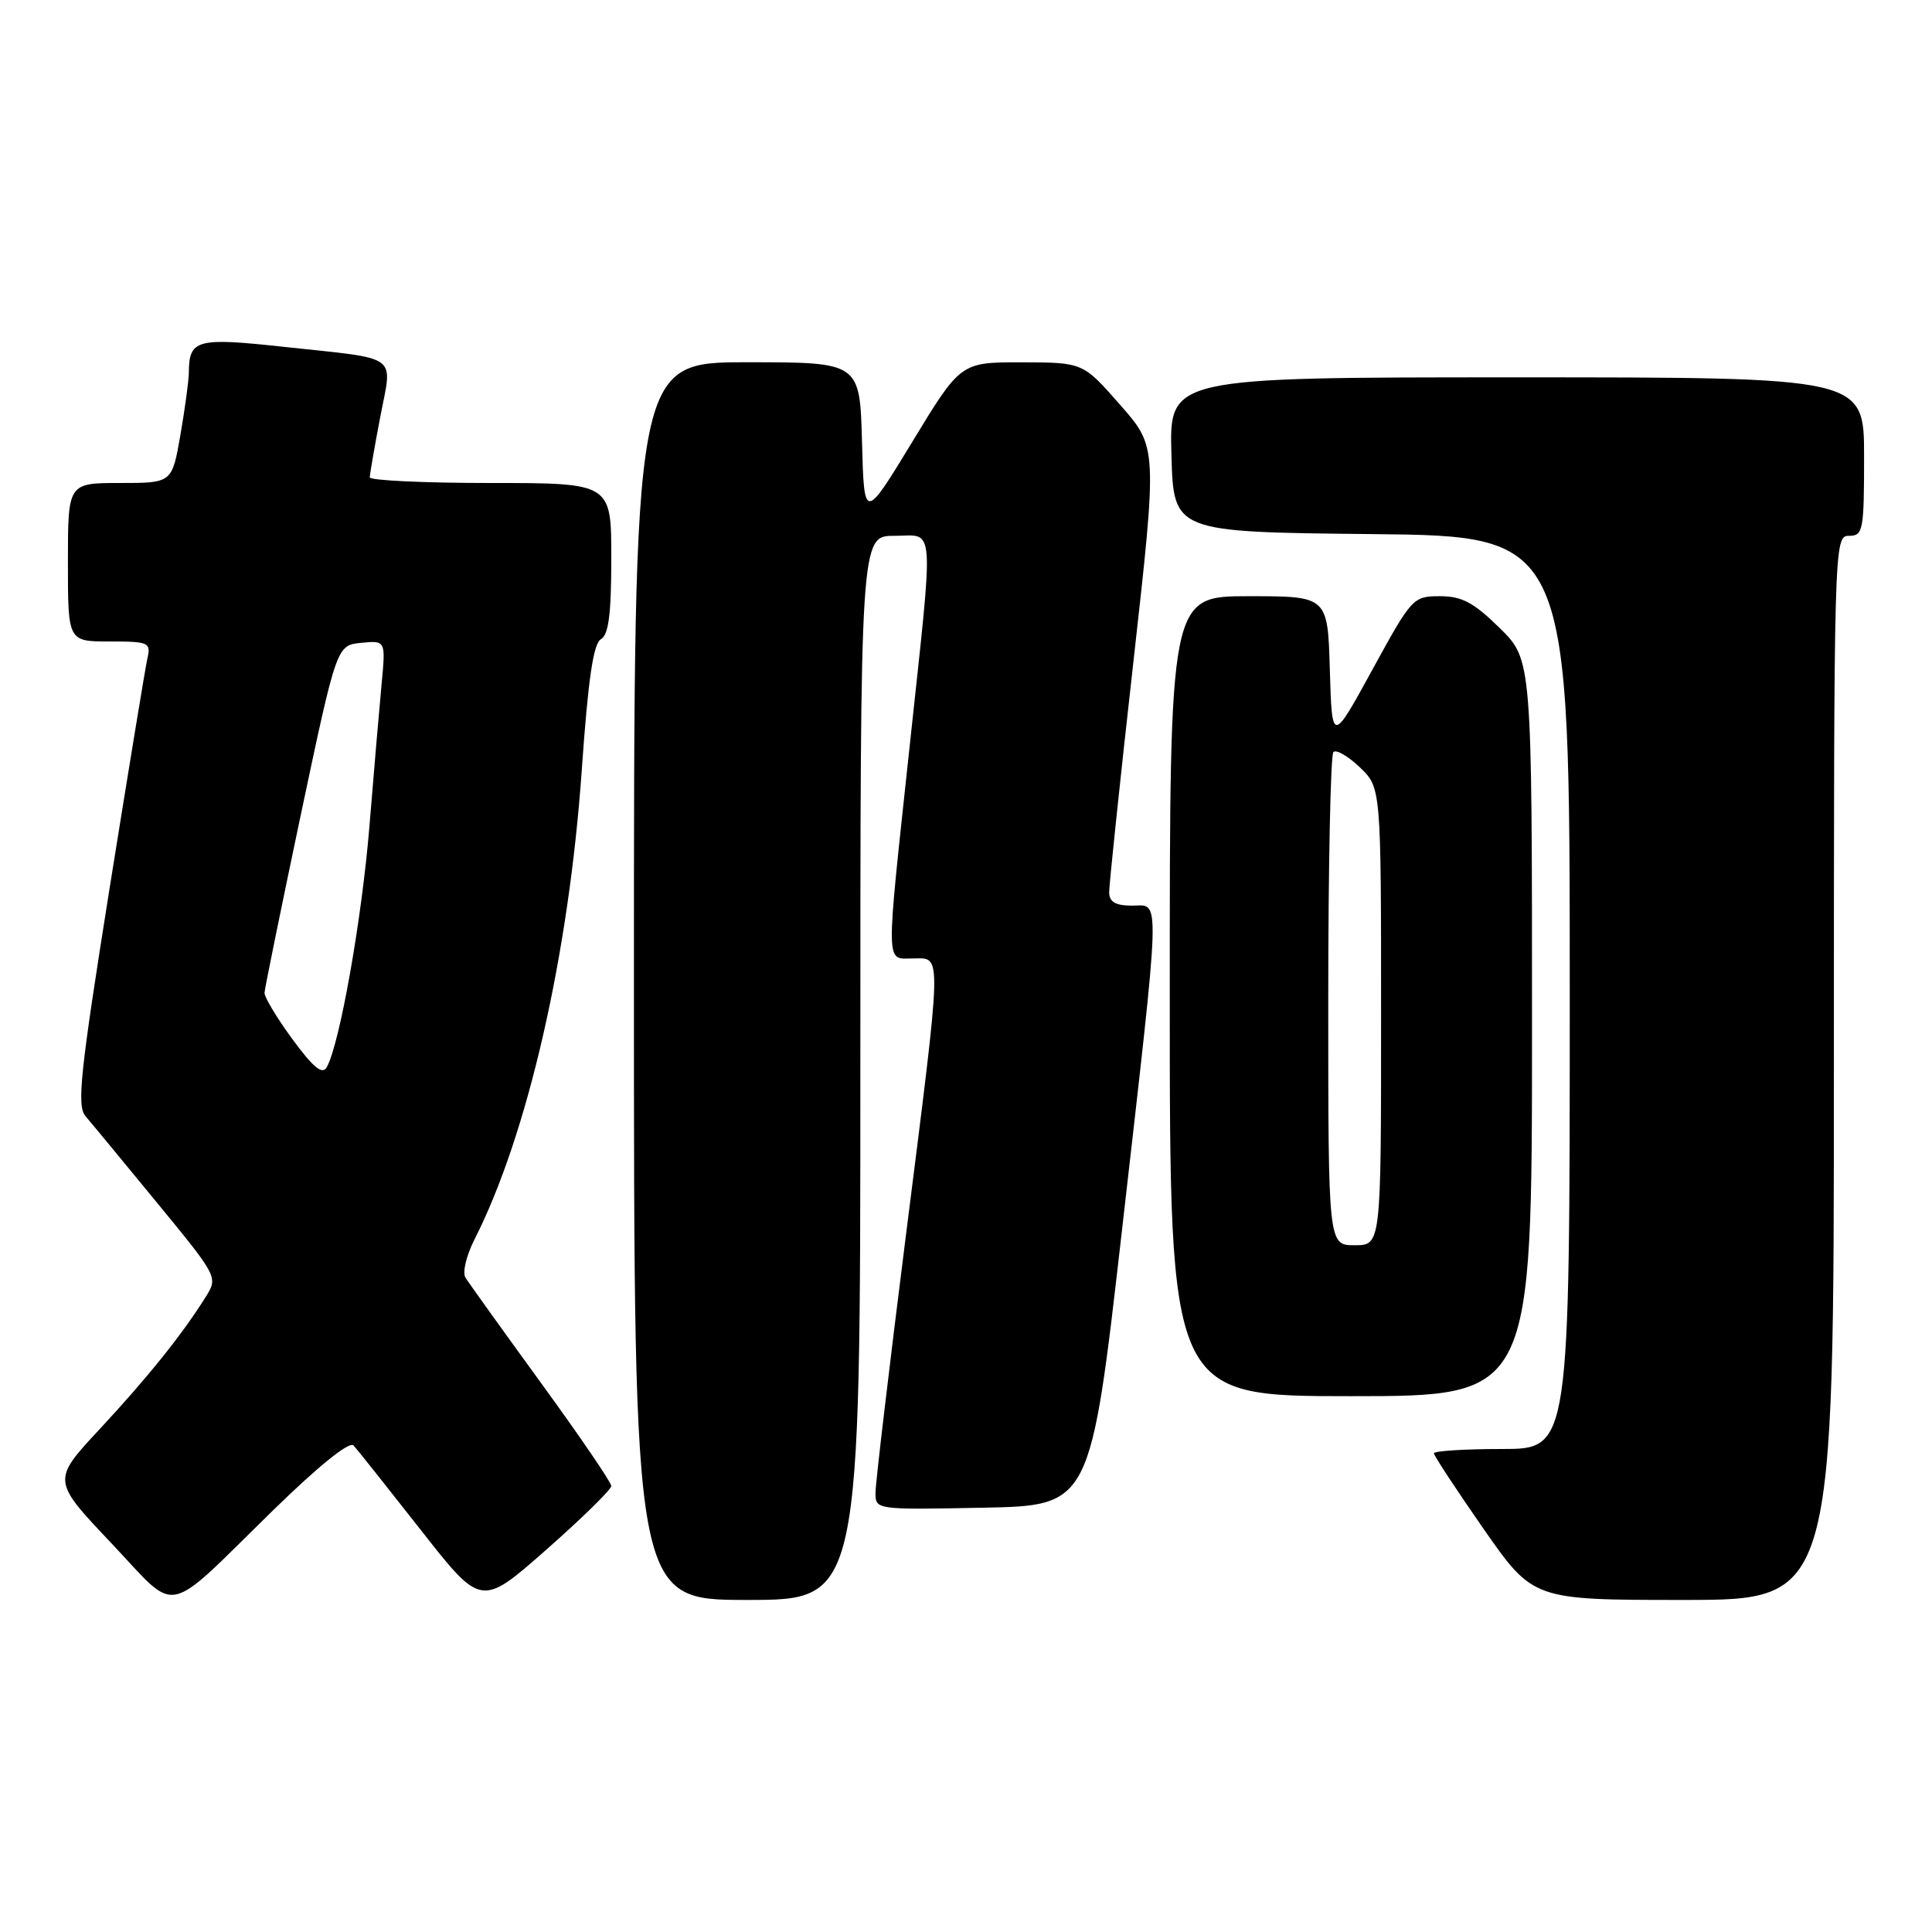 <?xml version="1.0" encoding="UTF-8" standalone="no"?>
<!DOCTYPE svg PUBLIC "-//W3C//DTD SVG 1.1//EN" "http://www.w3.org/Graphics/SVG/1.1/DTD/svg11.dtd" >
<svg xmlns="http://www.w3.org/2000/svg" xmlns:xlink="http://www.w3.org/1999/xlink" version="1.1" viewBox="0 0 256 256">
 <g >
 <path fill="currentColor"
d=" M 36.23 200.08 C 42.23 194.22 46.31 190.94 46.85 191.53 C 47.34 192.07 51.34 197.10 55.75 202.72 C 63.76 212.94 63.76 212.94 72.38 205.35 C 77.12 201.17 81.00 197.37 81.00 196.90 C 81.00 196.43 76.82 190.30 71.71 183.28 C 66.60 176.25 62.08 169.95 61.67 169.28 C 61.26 168.62 61.79 166.37 62.85 164.28 C 69.91 150.40 75.37 126.53 77.09 102.00 C 77.93 90.00 78.62 85.28 79.62 84.70 C 80.65 84.11 81.00 81.35 81.00 73.95 C 81.00 64.00 81.00 64.00 65.00 64.00 C 56.20 64.00 49.00 63.66 49.00 63.25 C 49.00 62.84 49.62 59.25 50.38 55.28 C 52.00 46.77 53.21 47.65 37.63 45.96 C 26.02 44.70 25.05 44.96 25.02 49.42 C 25.01 50.47 24.50 54.19 23.90 57.67 C 22.79 64.00 22.79 64.00 15.90 64.00 C 9.00 64.00 9.00 64.00 9.00 74.50 C 9.00 85.00 9.00 85.00 14.52 85.00 C 19.73 85.00 20.01 85.13 19.53 87.25 C 19.25 88.49 16.99 102.28 14.49 117.90 C 10.62 142.18 10.16 146.53 11.33 147.90 C 12.09 148.78 16.35 153.94 20.80 159.36 C 28.88 169.20 28.90 169.23 27.25 171.86 C 24.14 176.83 19.59 182.50 13.24 189.33 C 6.88 196.16 6.88 196.16 14.69 204.41 C 23.80 214.03 21.46 214.51 36.23 200.08 Z  M 114.00 141.50 C 114.00 71.00 114.00 71.00 118.50 71.00 C 123.97 71.00 123.79 68.47 120.50 99.19 C 117.33 128.78 117.30 127.00 121.00 127.00 C 124.85 127.00 124.90 125.25 120.00 164.00 C 117.81 181.32 116.01 196.52 116.01 197.78 C 116.00 200.05 116.00 200.05 130.25 199.78 C 144.50 199.50 144.50 199.50 148.67 163.00 C 153.88 117.30 153.80 120.00 150.00 120.00 C 147.82 120.00 146.99 119.52 146.97 118.25 C 146.96 117.29 148.39 103.62 150.16 87.89 C 153.37 59.27 153.37 59.27 148.43 53.65 C 143.50 48.03 143.50 48.03 135.40 48.01 C 127.29 48.00 127.29 48.00 120.90 58.52 C 114.50 69.04 114.50 69.04 114.22 58.52 C 113.93 48.00 113.93 48.00 98.97 48.00 C 84.00 48.00 84.00 48.00 84.00 130.00 C 84.00 212.00 84.00 212.00 99.00 212.00 C 114.00 212.00 114.00 212.00 114.00 141.50 Z  M 243.00 141.50 C 243.00 71.67 243.02 71.00 245.00 71.00 C 246.87 71.00 247.00 70.33 247.00 60.50 C 247.00 50.00 247.00 50.00 200.97 50.00 C 154.93 50.00 154.93 50.00 155.22 60.25 C 155.50 70.50 155.50 70.50 181.75 70.77 C 208.00 71.03 208.00 71.03 208.00 131.52 C 208.00 192.00 208.00 192.00 199.00 192.00 C 194.05 192.00 190.00 192.26 190.00 192.57 C 190.00 192.88 192.96 197.38 196.57 202.57 C 203.15 212.00 203.15 212.00 223.07 212.00 C 243.00 212.00 243.00 212.00 243.00 141.50 Z  M 203.00 136.21 C 203.00 87.42 203.00 87.42 198.71 83.21 C 195.27 79.83 193.71 79.00 190.80 79.00 C 187.24 79.00 187.07 79.19 181.84 88.75 C 176.50 98.50 176.50 98.50 176.21 88.75 C 175.93 79.00 175.93 79.00 165.46 79.00 C 155.00 79.00 155.00 79.00 155.00 132.00 C 155.00 185.00 155.00 185.00 179.00 185.00 C 203.00 185.00 203.00 185.00 203.00 136.21 Z  M 38.75 137.70 C 36.69 134.89 35.02 132.12 35.05 131.55 C 35.08 130.97 37.24 120.38 39.85 108.00 C 44.61 85.50 44.61 85.50 47.86 85.18 C 51.11 84.86 51.11 84.86 50.56 90.68 C 50.26 93.88 49.53 102.35 48.95 109.50 C 47.94 121.84 45.00 138.41 43.29 141.42 C 42.71 142.44 41.52 141.47 38.75 137.70 Z  M 176.00 132.67 C 176.00 114.88 176.31 100.03 176.68 99.65 C 177.06 99.28 178.63 100.19 180.18 101.67 C 183.00 104.37 183.00 104.37 183.00 134.69 C 183.00 165.00 183.00 165.00 179.50 165.00 C 176.00 165.00 176.00 165.00 176.00 132.67 Z "/>
</g>
</svg>